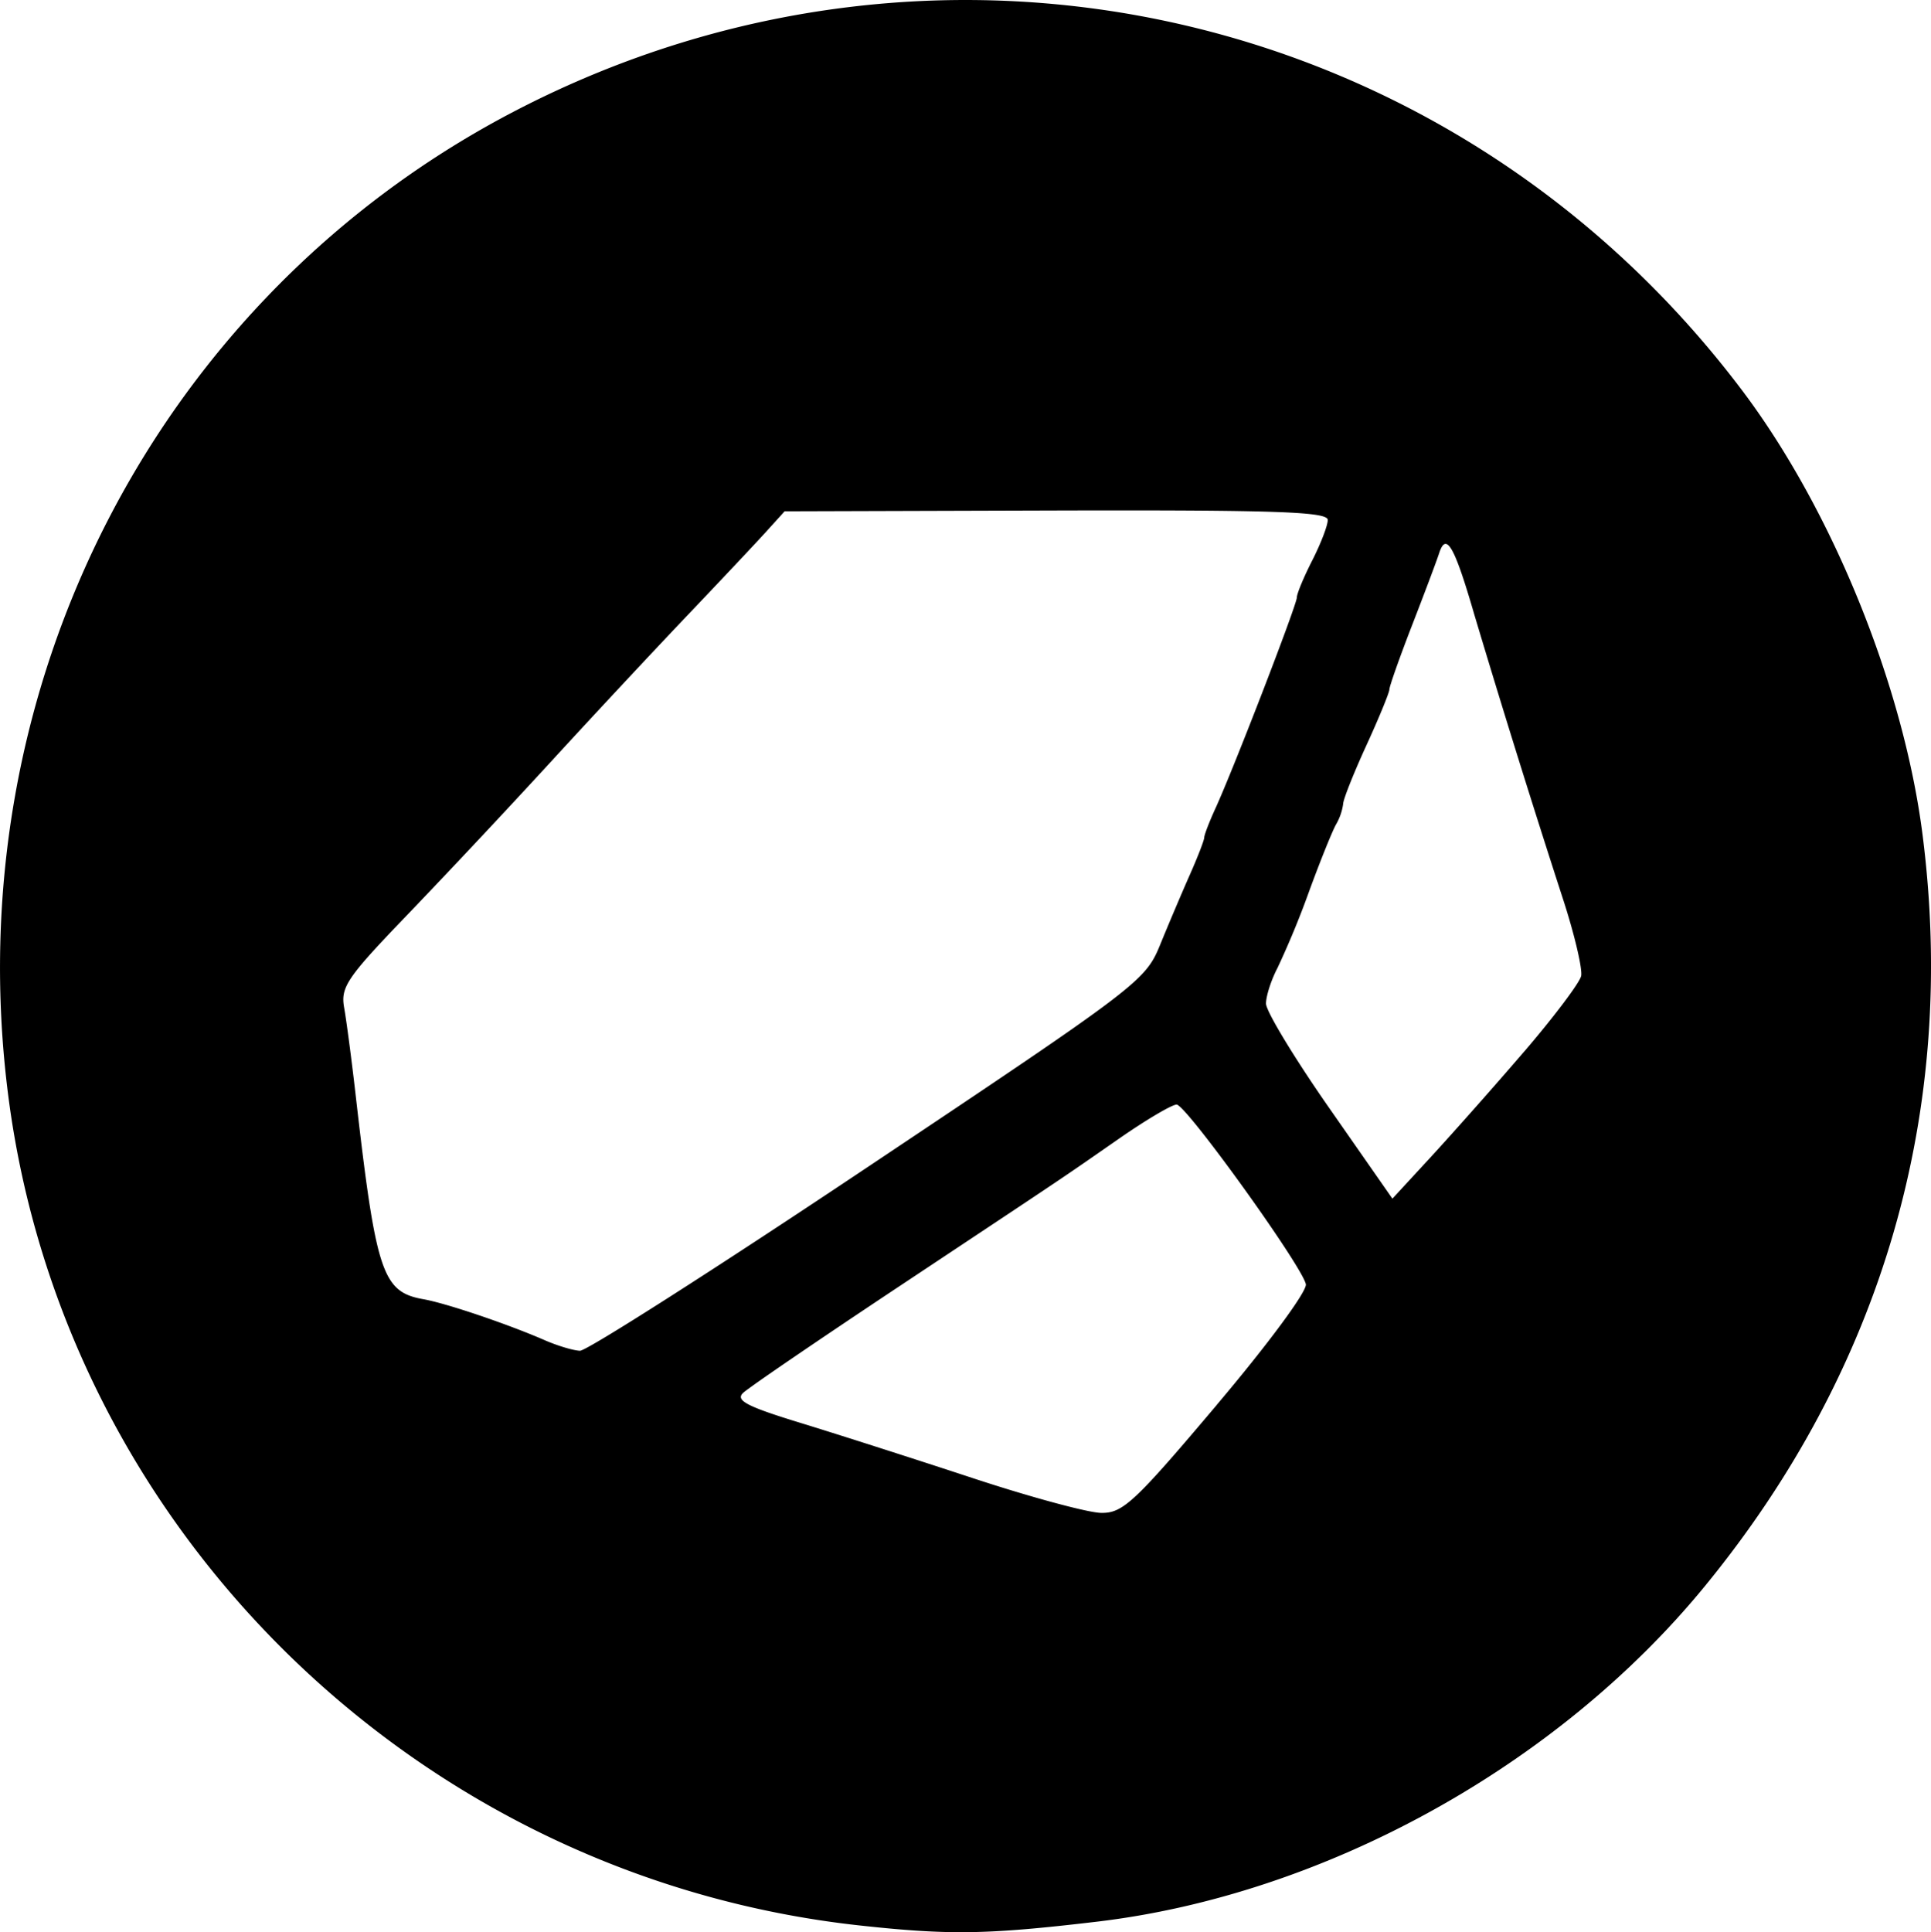 <svg xmlns="http://www.w3.org/2000/svg" xml:space="preserve" width="250.293" height="250.421" viewBox="0 0 30.673 30.689"><path d="M224.699-203.163c-6.994-.764-12.627-6.246-13.525-13.164-.842-6.491 2.376-12.729 8.089-15.677 6.746-3.481 14.875-1.615 19.456 4.466 1.425 1.893 2.557 4.678 2.86 7.044.562 4.378-.631 8.496-3.462 11.948-2.34 2.855-6.05 4.899-9.663 5.324-1.739.205-2.332.214-3.755.059m5.67-8.269c.816-.965 1.438-1.807 1.415-1.916-.06-.29-1.9-2.848-2.052-2.853-.072-.002-.486.242-.92.544-.96.667-.676.476-3.483 2.34-1.28.85-2.399 1.613-2.485 1.696-.124.119.063.216.92.478.59.181 1.82.575 2.73.875s1.826.548 2.037.552c.346.006.53-.166 1.839-1.716m-5.533-3.786c4.298-2.871 4.397-2.947 4.633-3.523.132-.324.344-.823.47-1.108.127-.286.23-.553.23-.595 0-.04.08-.248.177-.46.29-.633 1.294-3.236 1.294-3.352 0-.06.11-.324.245-.589s.246-.553.246-.642c0-.13-.82-.159-4.314-.15l-4.314.013-.297.328c-.164.181-.719.77-1.233 1.31-.514.539-1.486 1.58-2.16 2.315a167 167 0 0 1-2.298 2.451c-.966 1.003-1.068 1.153-1.008 1.483.036.203.116.81.178 1.348.328 2.87.426 3.164 1.084 3.28.356.063 1.331.392 1.923.65.202.088.454.164.56.168s2.17-1.313 4.584-2.927m10.42-1.83c.471-.55.877-1.088.9-1.196.023-.109-.102-.645-.279-1.193a206 206 0 0 1-1.419-4.55c-.314-1.082-.445-1.312-.556-.977-.043.133-.24.656-.436 1.161-.196.506-.356.96-.356 1.008s-.164.45-.367.892c-.202.441-.367.857-.367.923a.9.9 0 0 1-.116.334c-.064.117-.258.6-.43 1.071a14 14 0 0 1-.498 1.205c-.1.19-.182.445-.182.565s.452.867 1.004 1.658l1.004 1.44.62-.672c.34-.37 1.006-1.12 1.478-1.67" style="fill:#000;fill-opacity:1;stroke-width:.123" transform="translate(-211.041 233.745)"/></svg>